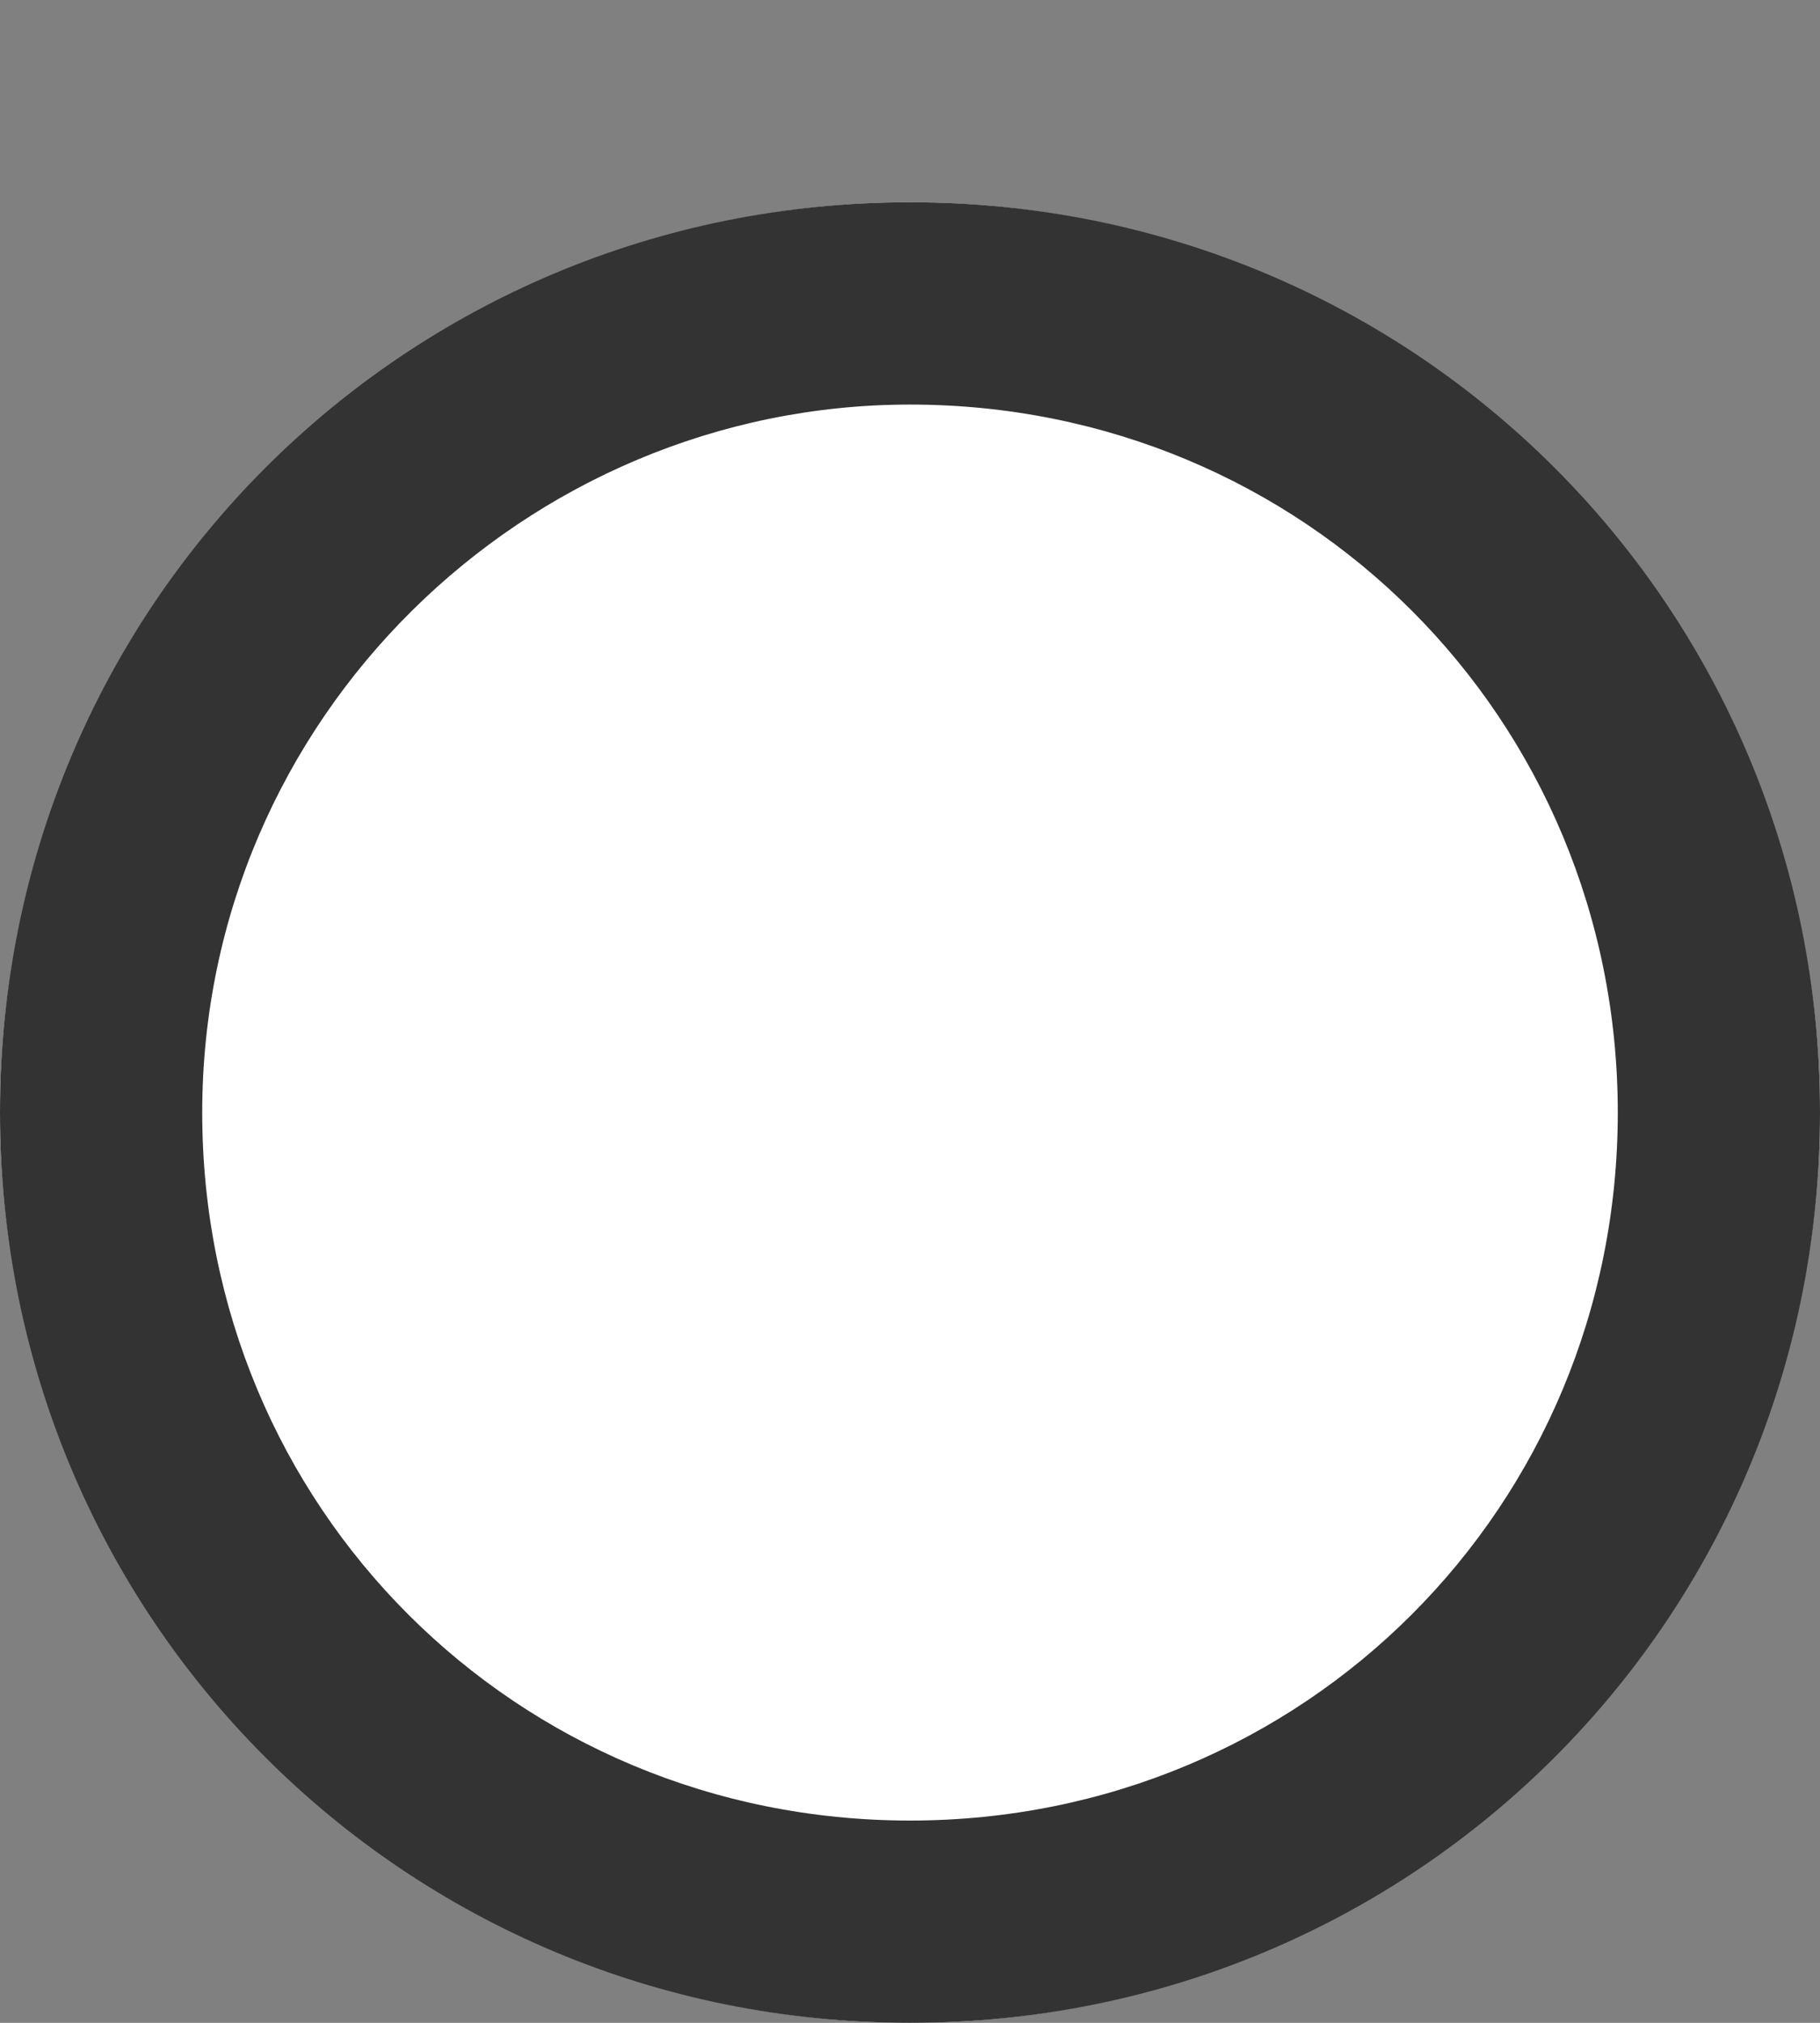 <?xml version="1.0" encoding="utf-8"?>
<!-- Generator: Adobe Illustrator 21.1.0, SVG Export Plug-In . SVG Version: 6.00 Build 0)  -->
<svg version="1.1" id="Layer_1" xmlns="http://www.w3.org/2000/svg" xmlns:xlink="http://www.w3.org/1999/xlink" x="0px" y="0px"
	 viewBox="0 0 18 20" style="enable-background:new 0 0 18 20;" xml:space="preserve">
<rect x="0" y="0" width="18" height="20" fill="#808080" stroke="none"/>
<style type="text/css">
	.st0{fill:#FFFFFF;}
	.st1{fill:#333333;}
</style>
<circle class="st0" cx="9" cy="11" r="8.1"/>
<g>
	<circle class="st0" cx="9" cy="11" r="9"/>
	<path class="st1" d="M9,4c3.9,0,7,3.1,7,7s-3.1,7-7,7s-7-3.1-7-7S5.2,4,9,4 M9,2c-5,0-9,4-9,9s4,9,9,9s9-4,9-9S14,2,9,2L9,2z"/>
</g>
</svg>
